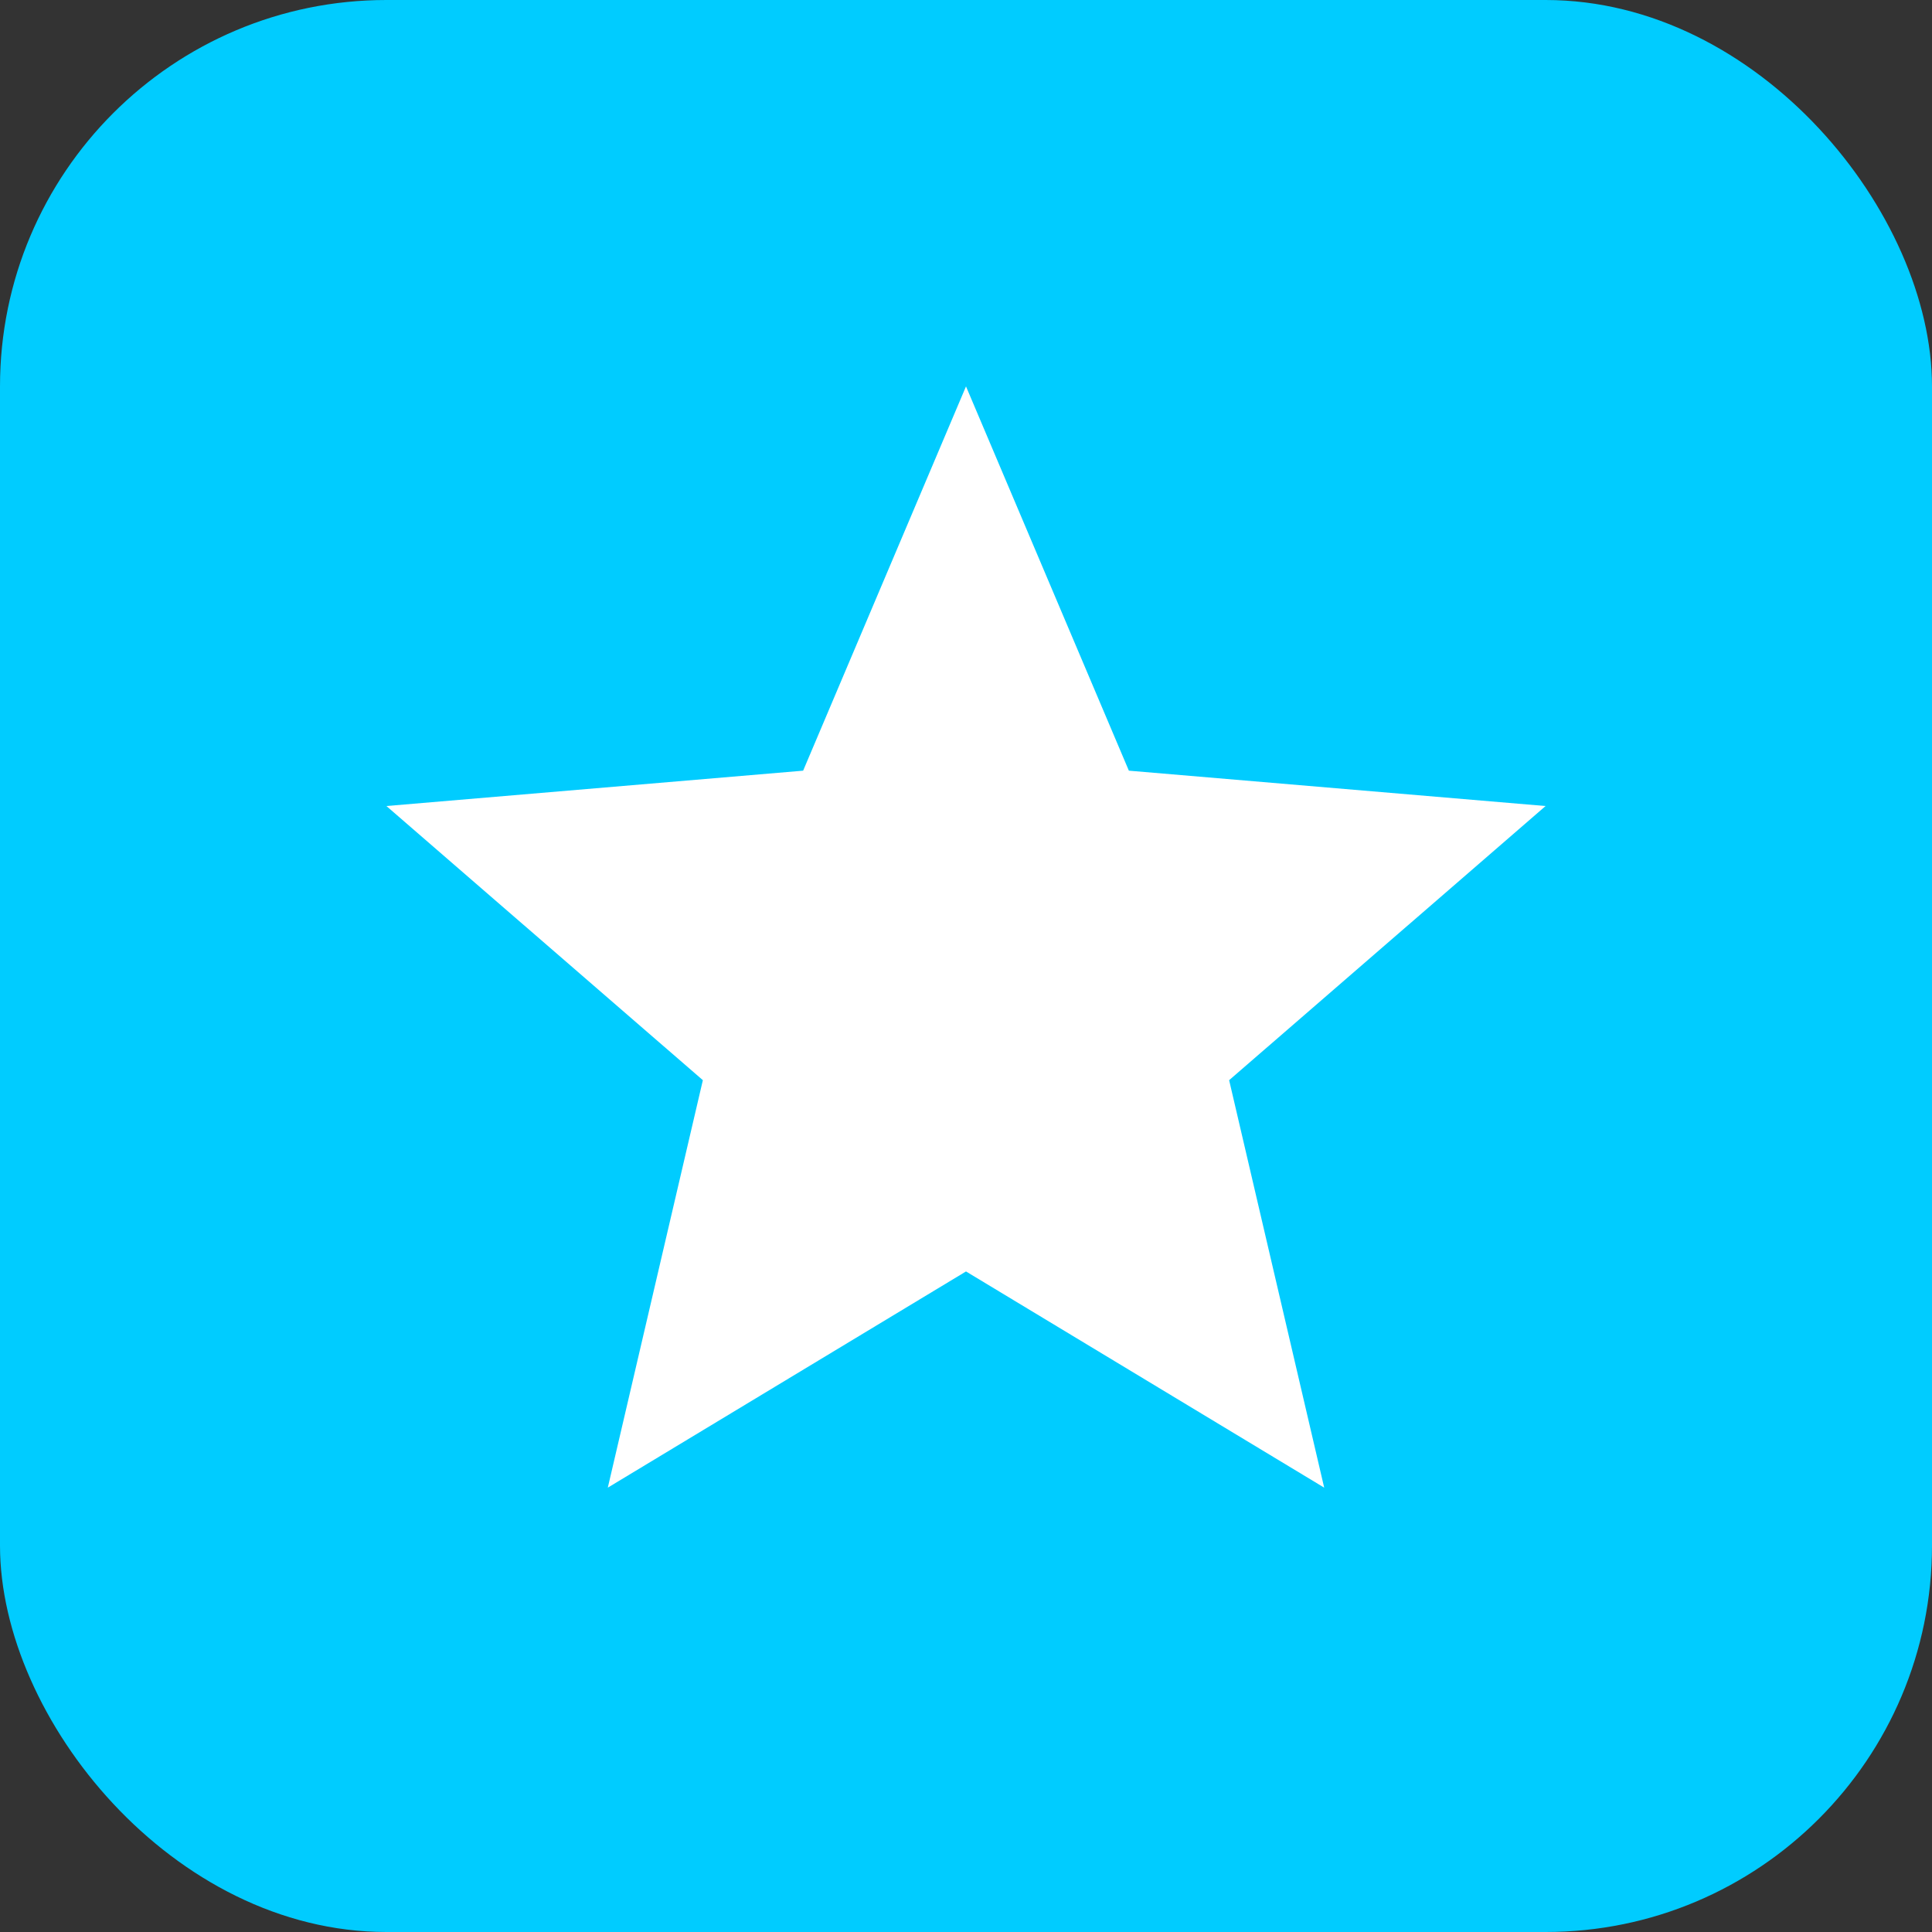 <svg width="50" height="50" viewBox="0 0 50 50" fill="none" xmlns="http://www.w3.org/2000/svg">
<rect x="0" y="0" width="50" height="50" fill="#333333" stroke="none"/>
<rect width="50" height="50" rx="10" fill="#00CCFF"/>
<path d="M25 32.905L34.27 38.5L31.81 27.955L40 20.86L29.215 19.945L25 10L20.785 19.945L10 20.86L18.19 27.955L15.73 38.5L25 32.905Z" fill="white"/>
</svg>
